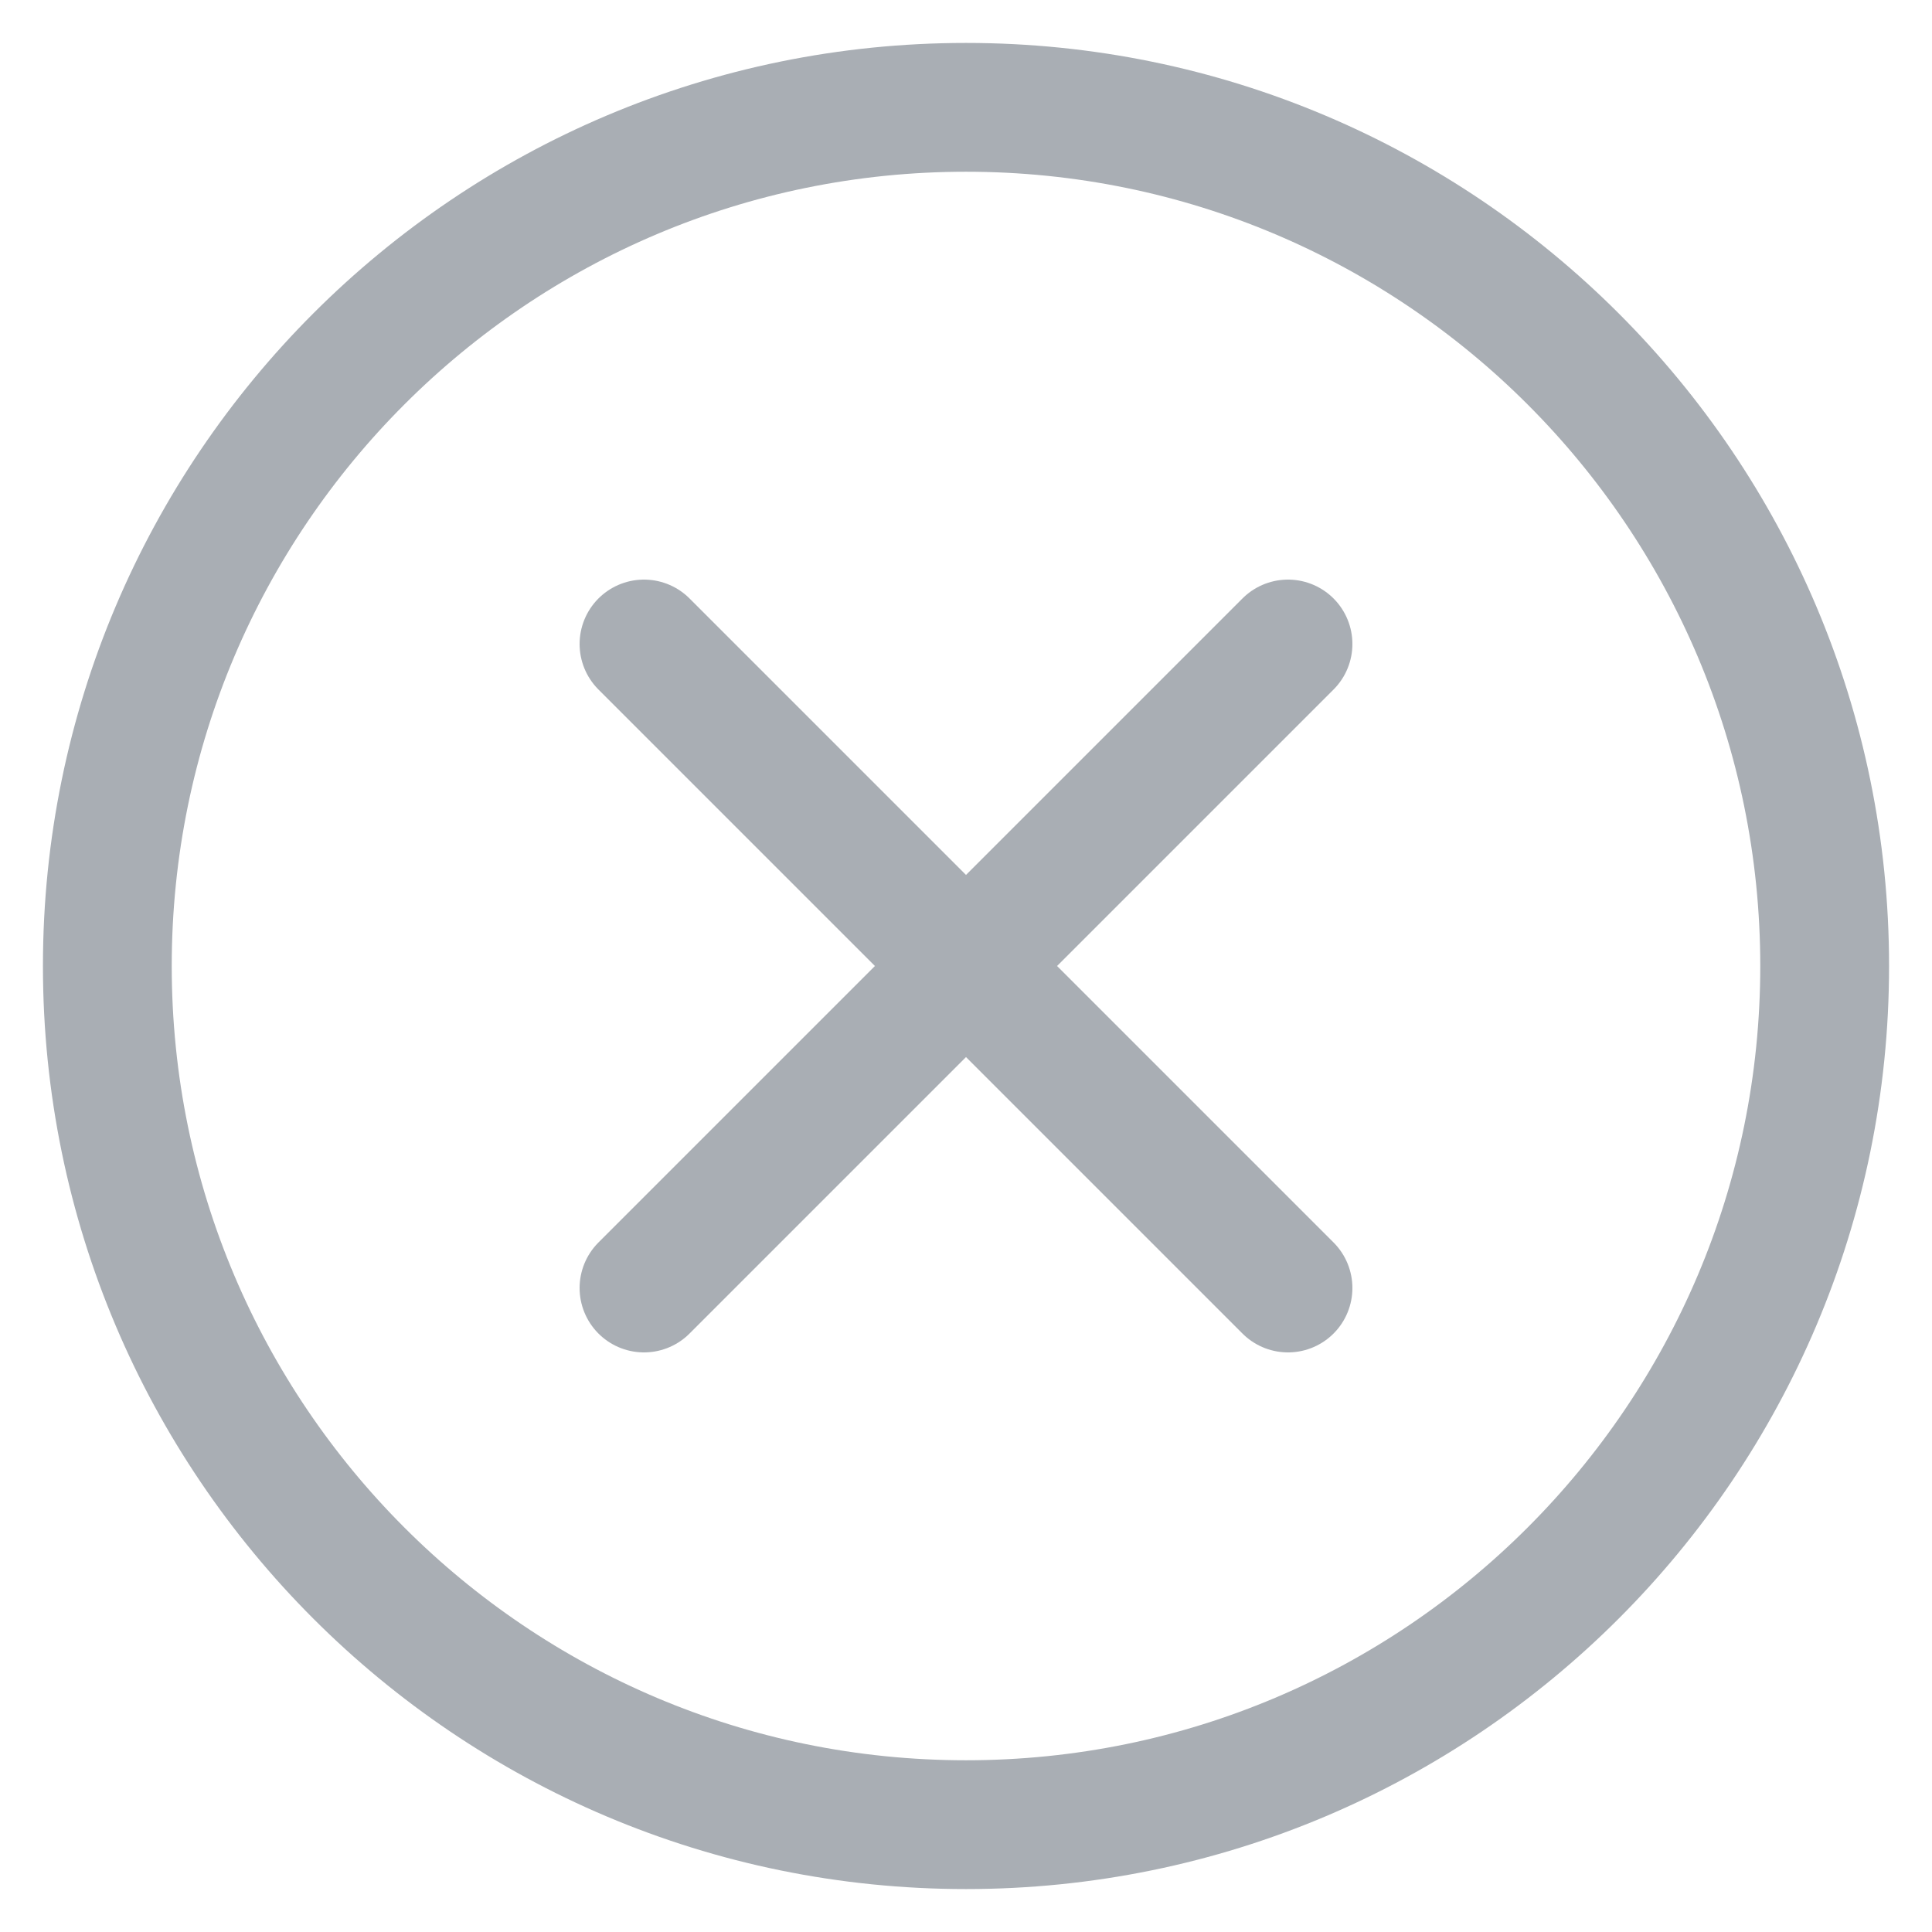 <svg width="18" height="18" viewBox="0 0 18 18" fill="none" xmlns="http://www.w3.org/2000/svg">
<g id="Icons/close-circle-outline" clip-path="url(#clip0_6097_1056)">
<path id="Vector" d="M17 9C17 4.583 13.417 1 9 1C4.583 1 1 4.583 1 9C1 13.417 4.583 17 9 17C13.417 17 17 13.417 17 9Z" stroke="#A9AEB4" stroke-width="1.2" stroke-miterlimit="10"/>
<path id="Vector_2" d="M12 12L6 6M6 12L12 6" stroke="#A9AEB4" stroke-width="1.2" stroke-linecap="round" stroke-linejoin="round"/>
</g>
<defs>
<clipPath id="clip0_6097_1056">
<rect width="18" height="18" fill="white"/>
</clipPath>
</defs>
</svg>
